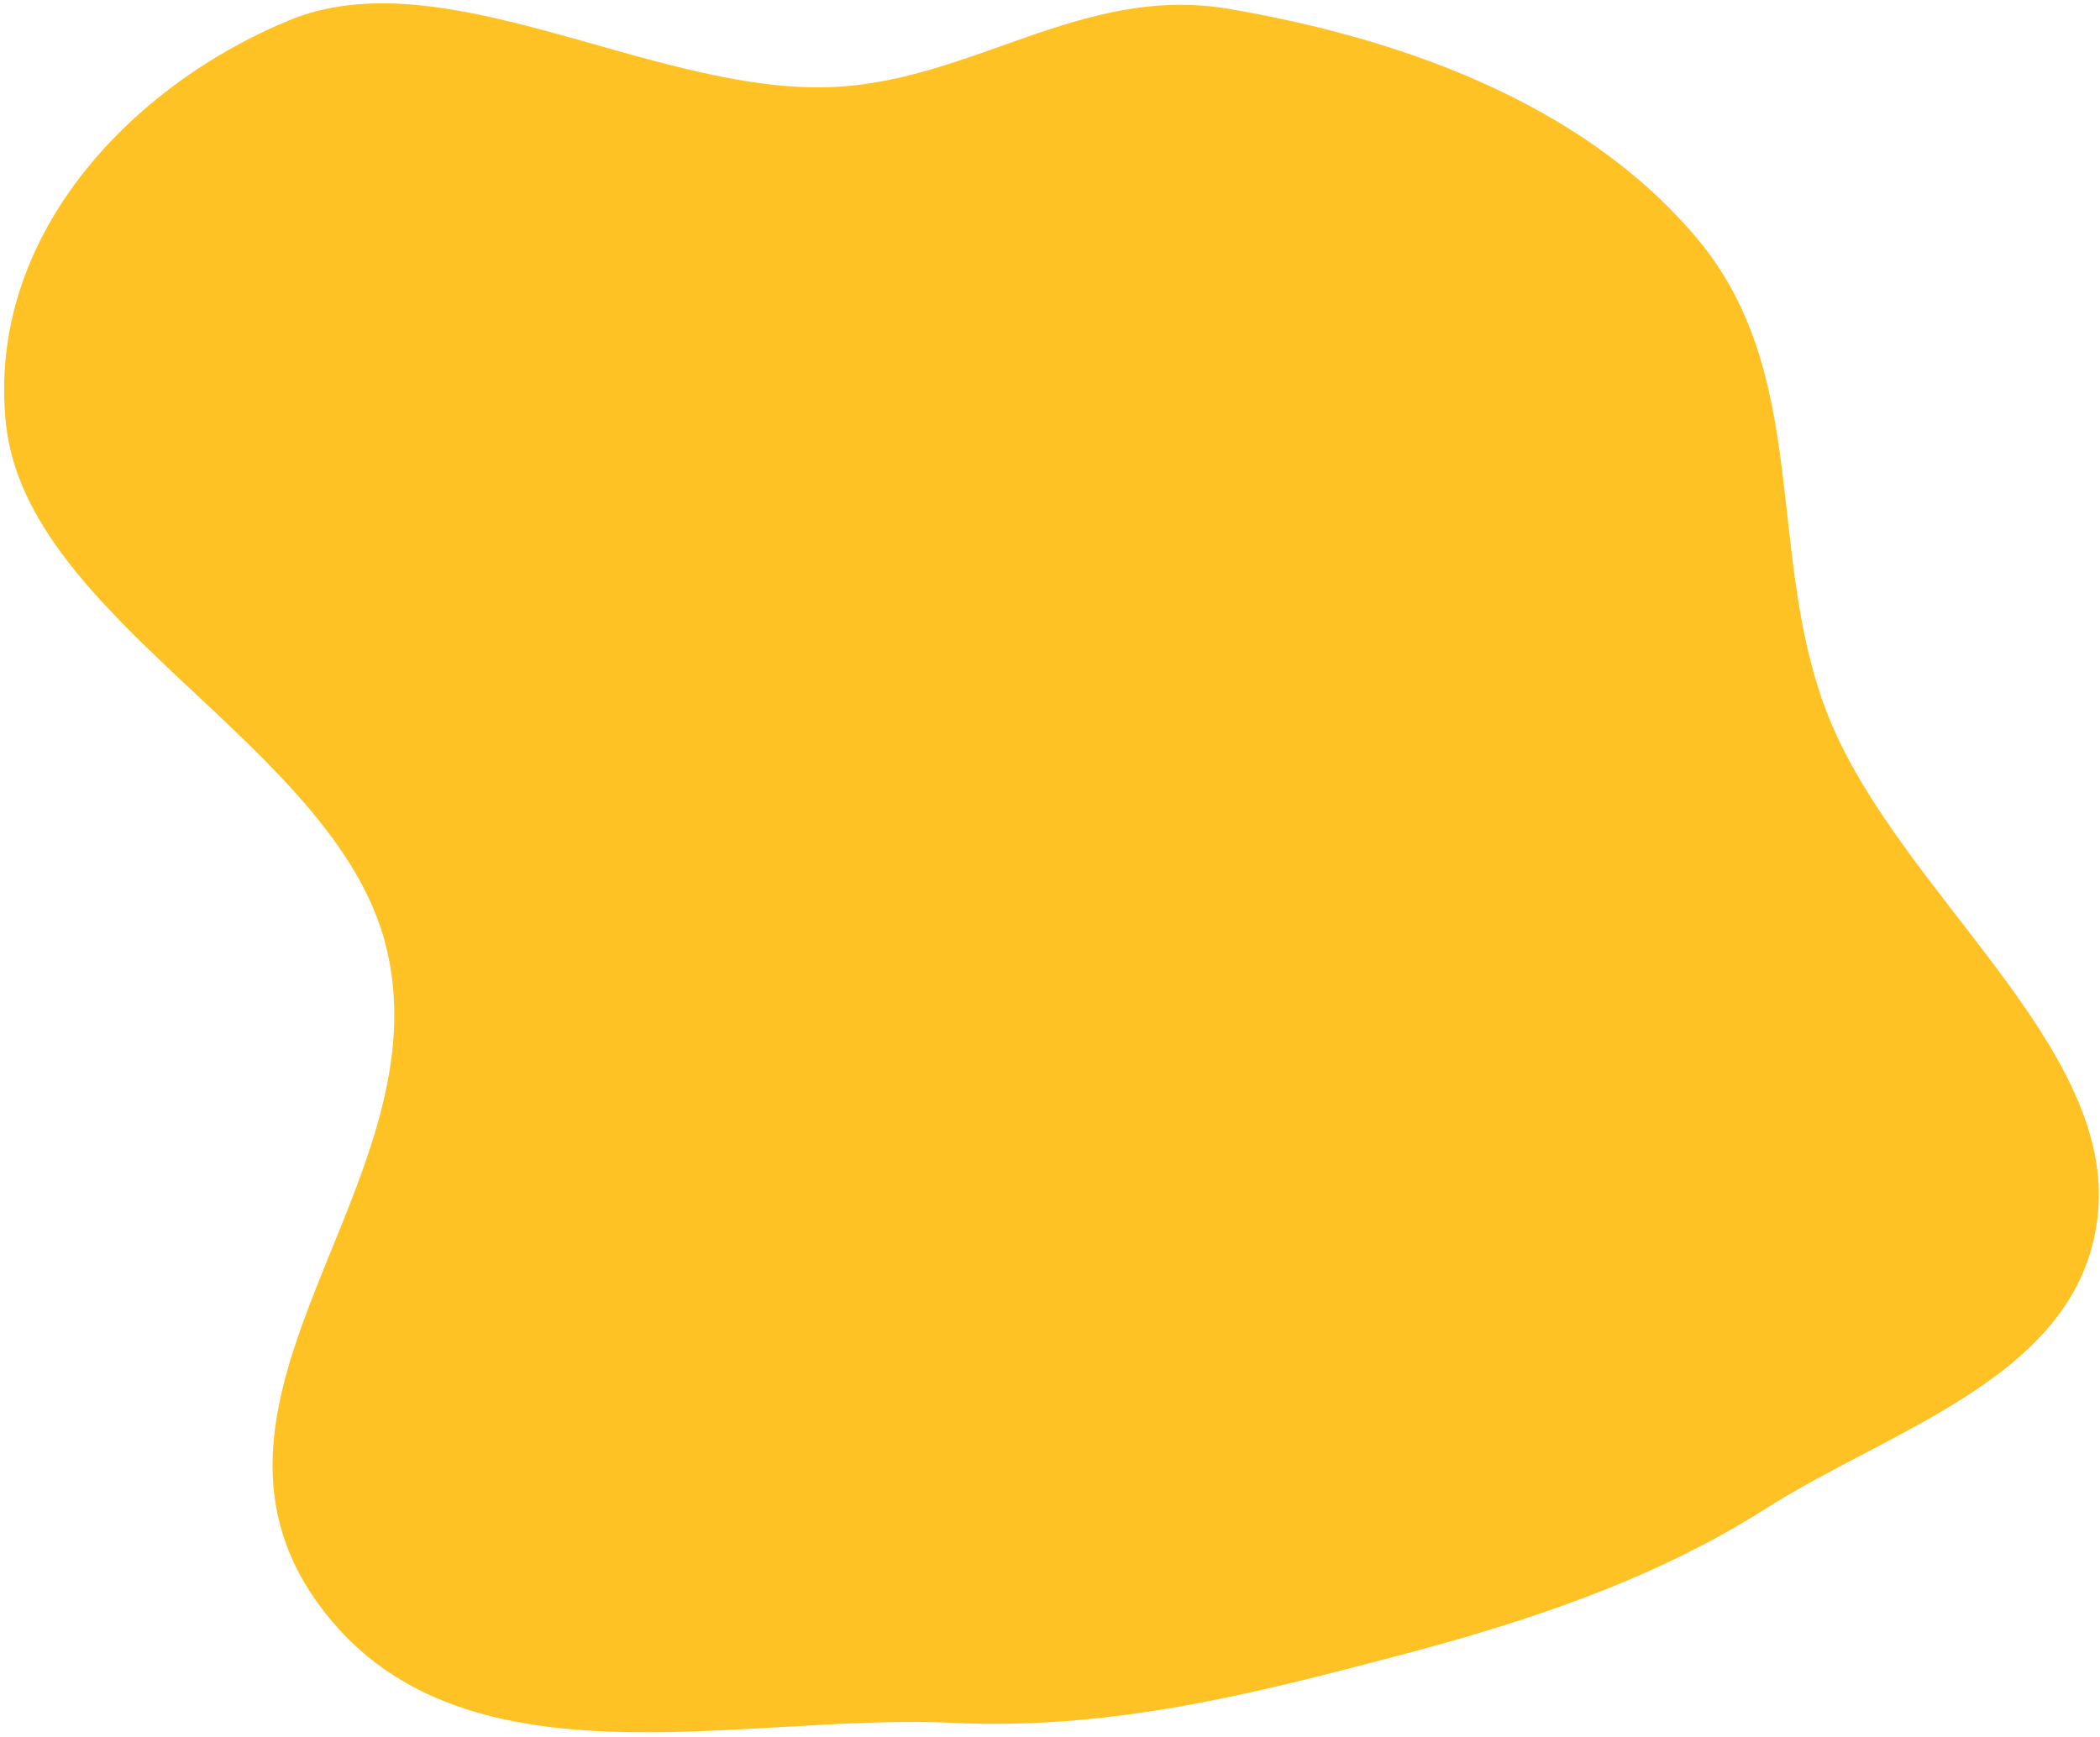 <svg width="243" height="201" viewBox="0 0 243 201" fill="none" xmlns="http://www.w3.org/2000/svg">
<path fill-rule="evenodd" clip-rule="evenodd" d="M33.489 2.337C51.079 -4.904 74.737 10.349 95.158 10.106C112.054 9.905 124.917 -1.948 142.286 1.041C161.229 4.301 182.771 11.467 196.311 27.513C209.823 43.525 204.073 64.748 211.768 83.378C219.978 103.254 244.371 120.756 242.796 140.051C241.244 159.064 219.234 165.093 204.324 174.576C191.463 182.756 177.07 187.574 161.728 191.613C144.966 196.024 128.585 200.247 110.135 199.366C85.679 198.199 52.961 207.808 36.87 185.654C19.176 161.292 51.809 136.455 44.561 109.082C38.488 86.15 3.044 71.768 0.683 48.999C-1.57 27.279 15.208 9.863 33.489 2.337Z" fill="#FFC224"/>
</svg>
